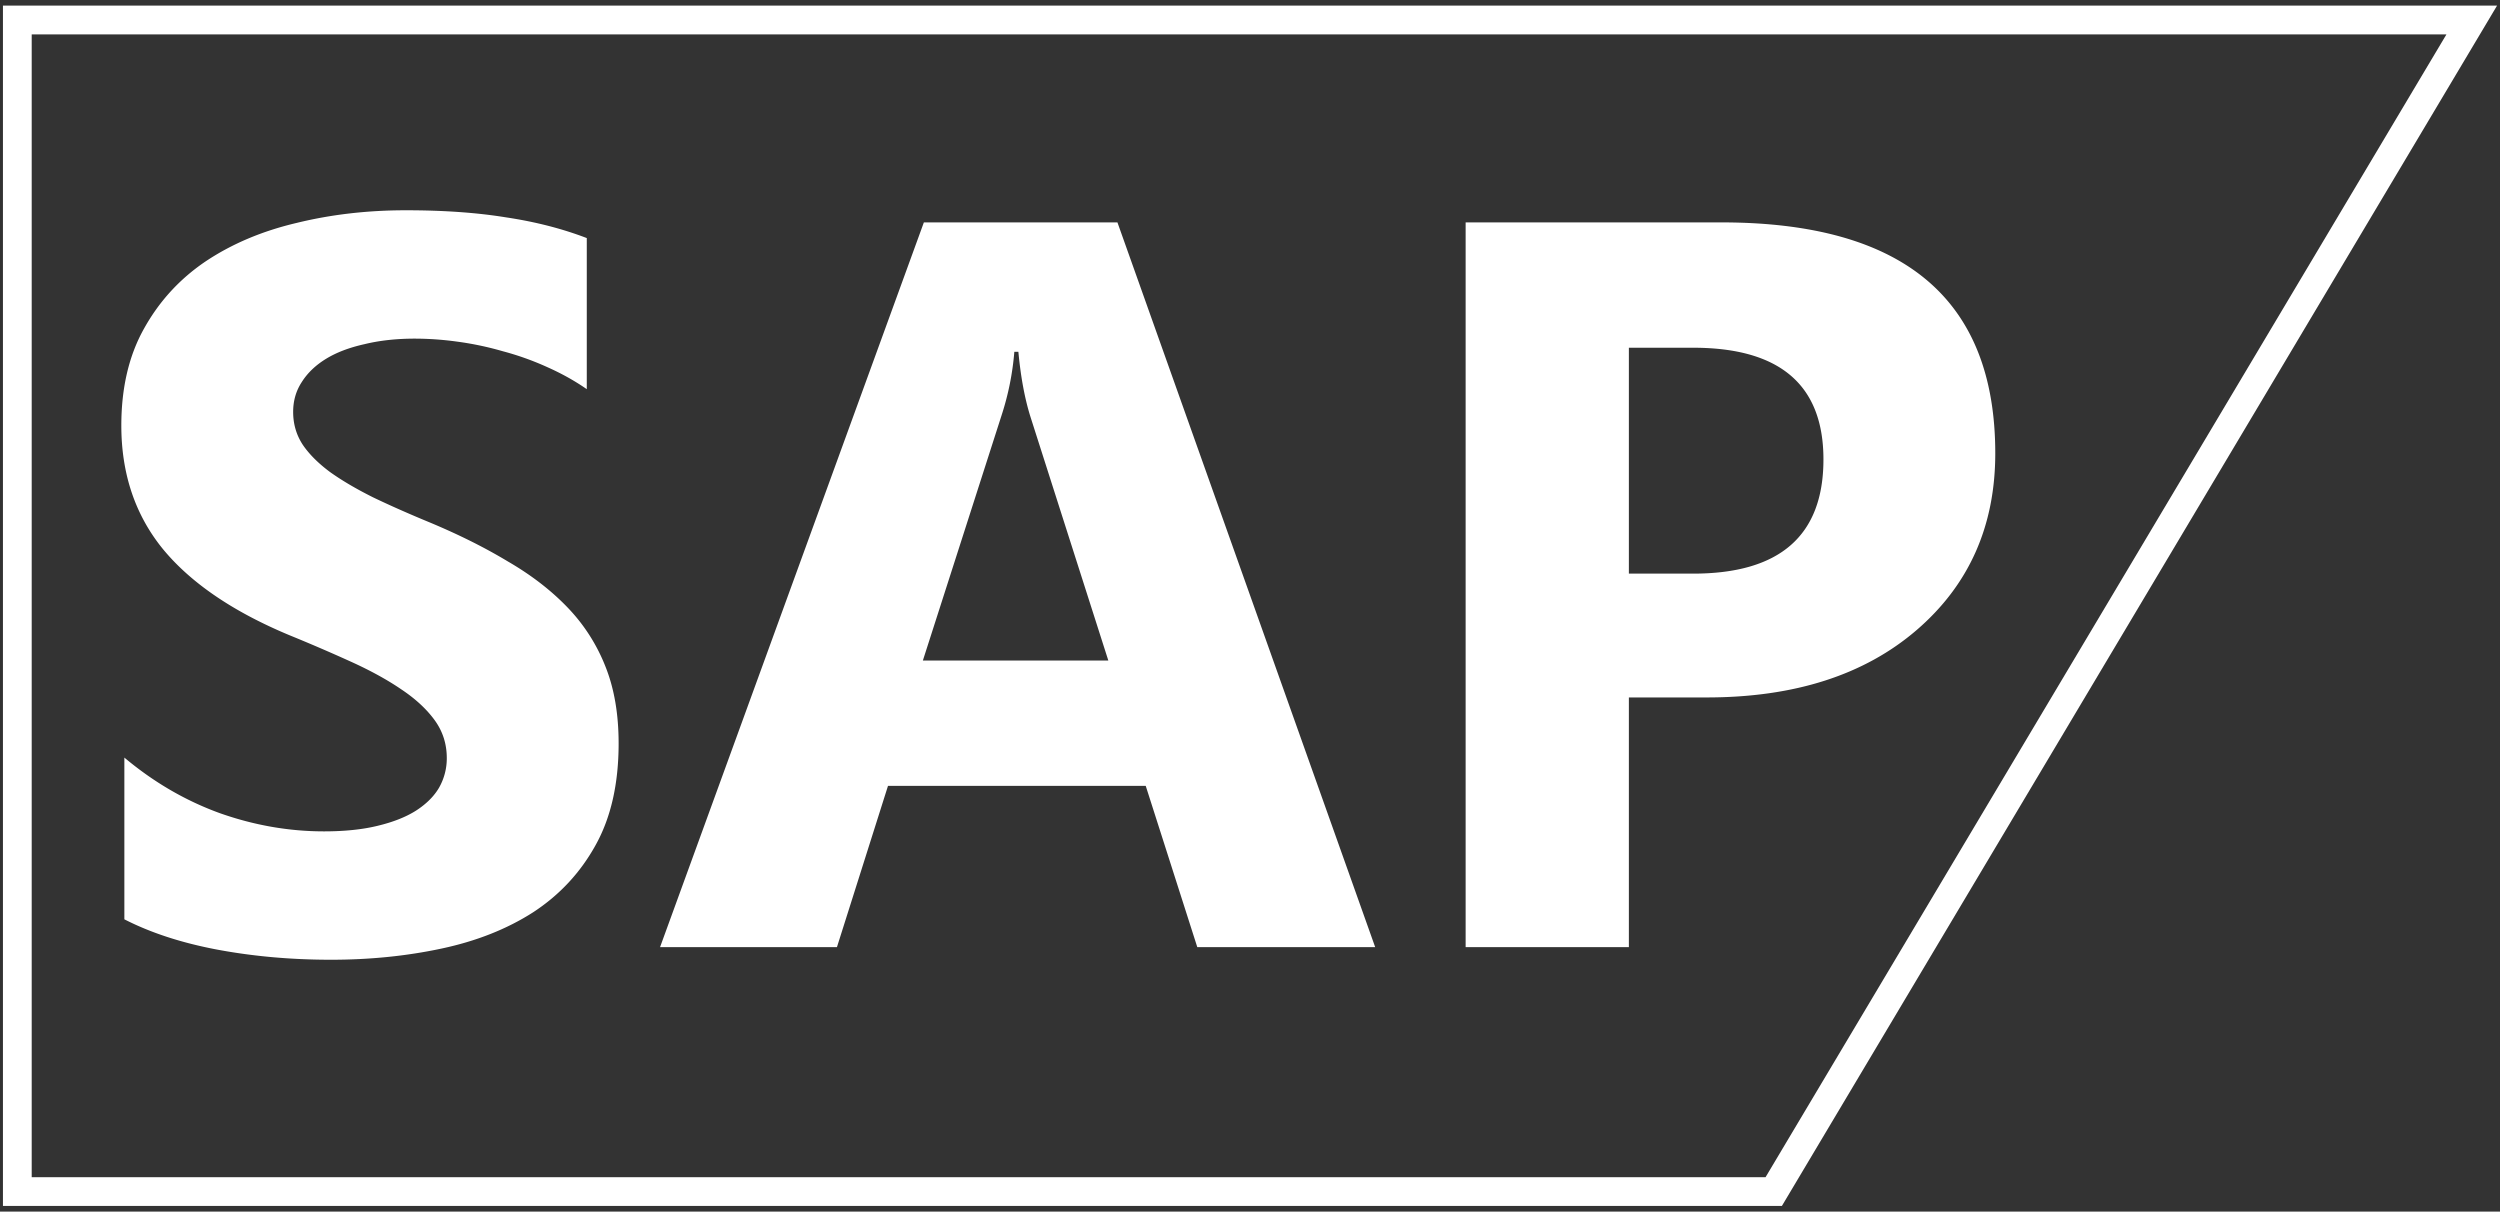 <svg xmlns="http://www.w3.org/2000/svg" width="423" height="205" fill="none"><rect width="100%" height="100%" fill="#333333" stroke="none"/><path stroke="#fff" stroke-width="4.865" d="M2.932 3.385H418.22L300.112 201.616H2.932V3.386Z"/><path fill="#fff" d="M21.042 155.547v-27.363c4.96 4.161 10.347 7.297 16.161 9.406 5.815 2.052 11.687 3.078 17.615 3.078 3.478 0 6.5-.313 9.064-.94 2.623-.627 4.789-1.483 6.5-2.566 1.766-1.14 3.078-2.451 3.933-3.933a10.05 10.05 0 0 0 1.282-4.96c0-2.394-.684-4.532-2.052-6.413-1.368-1.881-3.25-3.62-5.644-5.216-2.337-1.596-5.13-3.135-8.38-4.617a289.715 289.715 0 0 0-10.517-4.533c-9.577-3.99-16.732-8.864-21.463-14.622-4.675-5.757-7.012-12.712-7.012-20.864 0-6.385 1.283-11.857 3.848-16.418 2.565-4.617 6.043-8.408 10.432-11.373 4.447-2.964 9.577-5.13 15.392-6.498 5.815-1.426 11.971-2.138 18.47-2.138 6.385 0 12.028.399 16.93 1.197 4.96.741 9.521 1.91 13.683 3.506v25.567c-2.053-1.425-4.305-2.679-6.756-3.762a48.07 48.07 0 0 0-7.44-2.651 52.894 52.894 0 0 0-7.695-1.625 53.23 53.23 0 0 0-7.183-.513c-3.135 0-5.985.314-8.55.94-2.566.571-4.732 1.398-6.5 2.48-1.767 1.084-3.135 2.395-4.104 3.934-.97 1.482-1.454 3.164-1.454 5.045 0 2.052.542 3.905 1.625 5.558 1.083 1.597 2.622 3.136 4.617 4.618 1.996 1.425 4.419 2.85 7.269 4.275 2.85 1.368 6.071 2.794 9.662 4.276 4.903 2.052 9.292 4.247 13.169 6.584 3.933 2.28 7.297 4.874 10.09 7.781a30.377 30.377 0 0 1 6.413 10.005c1.482 3.706 2.224 8.038 2.224 12.998 0 6.84-1.312 12.598-3.934 17.273-2.565 4.617-6.071 8.379-10.518 11.287-4.446 2.85-9.634 4.902-15.562 6.157-5.872 1.254-12.086 1.881-18.641 1.881-6.727 0-13.14-.57-19.24-1.71-6.043-1.141-11.287-2.851-15.734-5.131Zm211.637 4.703h-30.1l-8.722-27.278h-43.61l-8.636 27.278h-29.929l44.636-122.621h32.751l43.61 122.621Zm-45.149-48.484L174.361 70.55c-.969-3.078-1.653-6.755-2.052-11.03h-.684a46.778 46.778 0 0 1-2.138 10.688l-13.34 41.558h31.383Zm88.075 6.242v42.242h-27.62V37.629h43.268c30.897 0 46.346 13.026 46.346 39.078 0 12.313-4.446 22.29-13.339 29.928-8.836 7.582-20.665 11.373-35.487 11.373h-13.168Zm0-59.172v38.222h10.859c14.708 0 22.062-6.441 22.062-19.325 0-12.598-7.354-18.898-22.062-18.898h-10.859Z"/></svg>